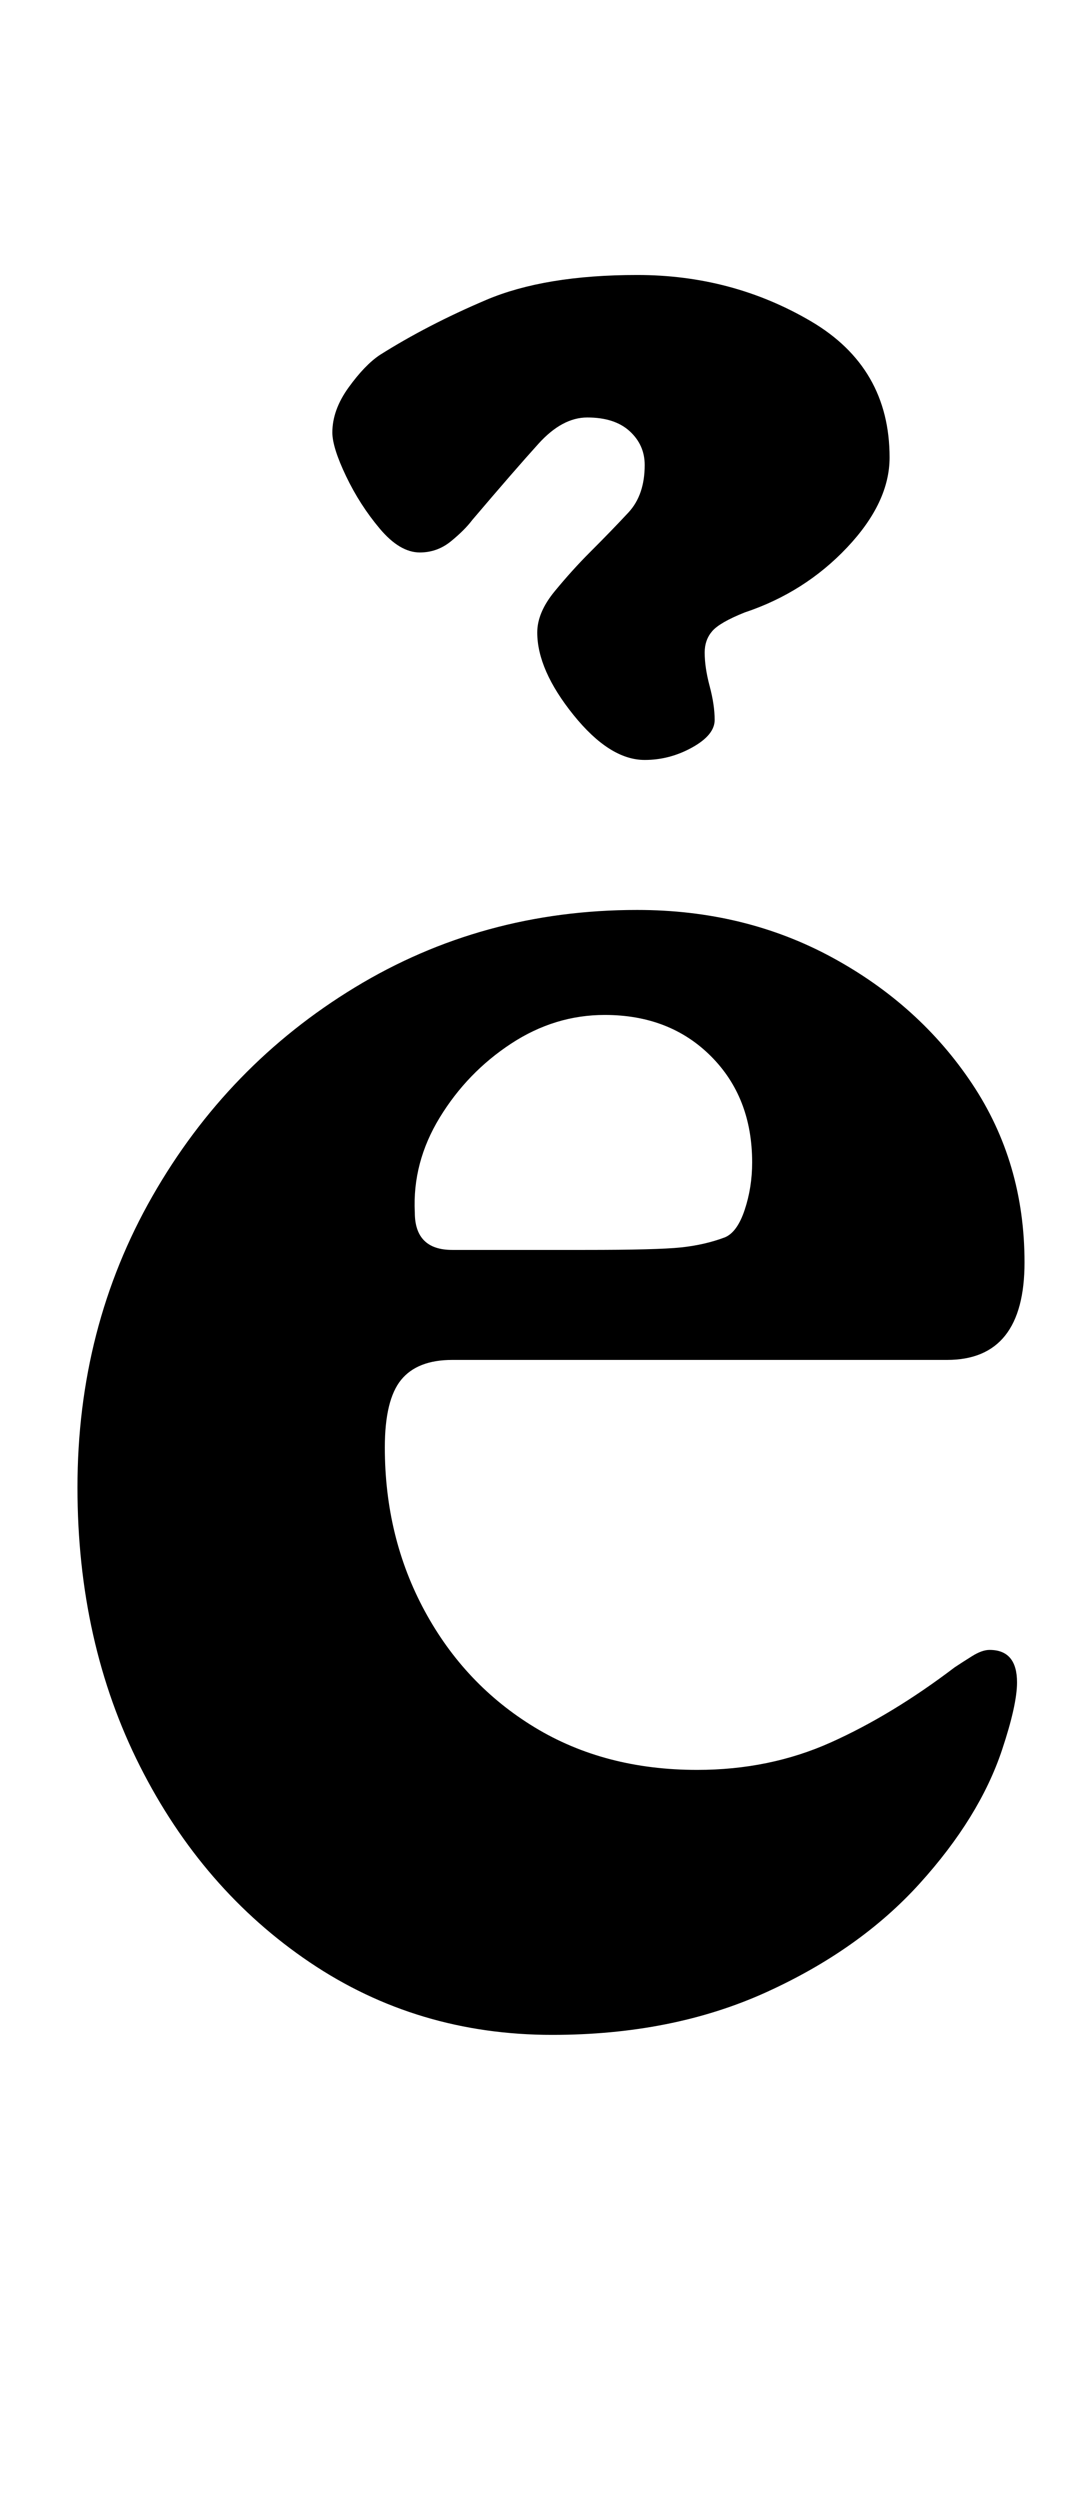 <?xml version="1.0" standalone="no"?>
<!DOCTYPE svg PUBLIC "-//W3C//DTD SVG 1.1//EN" "http://www.w3.org/Graphics/SVG/1.1/DTD/svg11.dtd" >
<svg xmlns="http://www.w3.org/2000/svg" xmlns:xlink="http://www.w3.org/1999/xlink" version="1.1" viewBox="-10 0 433 1000">
  <g transform="matrix(1 0 0 -1 0 800)">
   <path fill="currentColor"
d="M211 -14q-54 0 -97 29t-68 78.5t-25 111.5q0 64 30 116.5t81 83.5t113 31q43 0 78 -19t56 -50.5t21 -71.5q0 -39 -31 -39h-198q-14 0 -20.5 -8t-6.5 -27q0 -36 16 -65.5t44 -46.5t65 -17q29 0 53.5 11t49.5 30q3 2 7 4.5t7 2.5q11 0 11 -13q0 -9 -6 -27q-9 -27 -33 -53.5
t-61.5 -43.5t-85.5 -17zM171 300h53q29 0 38.5 1t17.5 4q5 2 8 11t3 19q0 26 -16.5 42.5t-42.5 16.5q-20 0 -37.5 -11.5t-28.5 -29.5t-10 -38q0 -15 15 -15zM248 496q-14 0 -28.5 18t-14.5 33q0 8 7 16.5t14 15.5q9 9 15.5 16t6.5 19q0 8 -6 13.5t-17 5.5q-10 0 -19.5 -10.5
t-26.5 -30.5q-3 -4 -8.5 -8.5t-12.5 -4.5q-8 0 -16 9.5t-13.5 21t-5.5 17.5q0 9 6.5 18t12.5 13q19 12 42.5 22t60.5 10q38 0 69.5 -18.5t31.5 -54.5q0 -18 -17 -36t-41 -26q-10 -4 -13 -7.5t-3 -8.5q0 -6 2 -13.5t2 -13.5t-9 -11t-19 -5z" />
  </g>

</svg>
